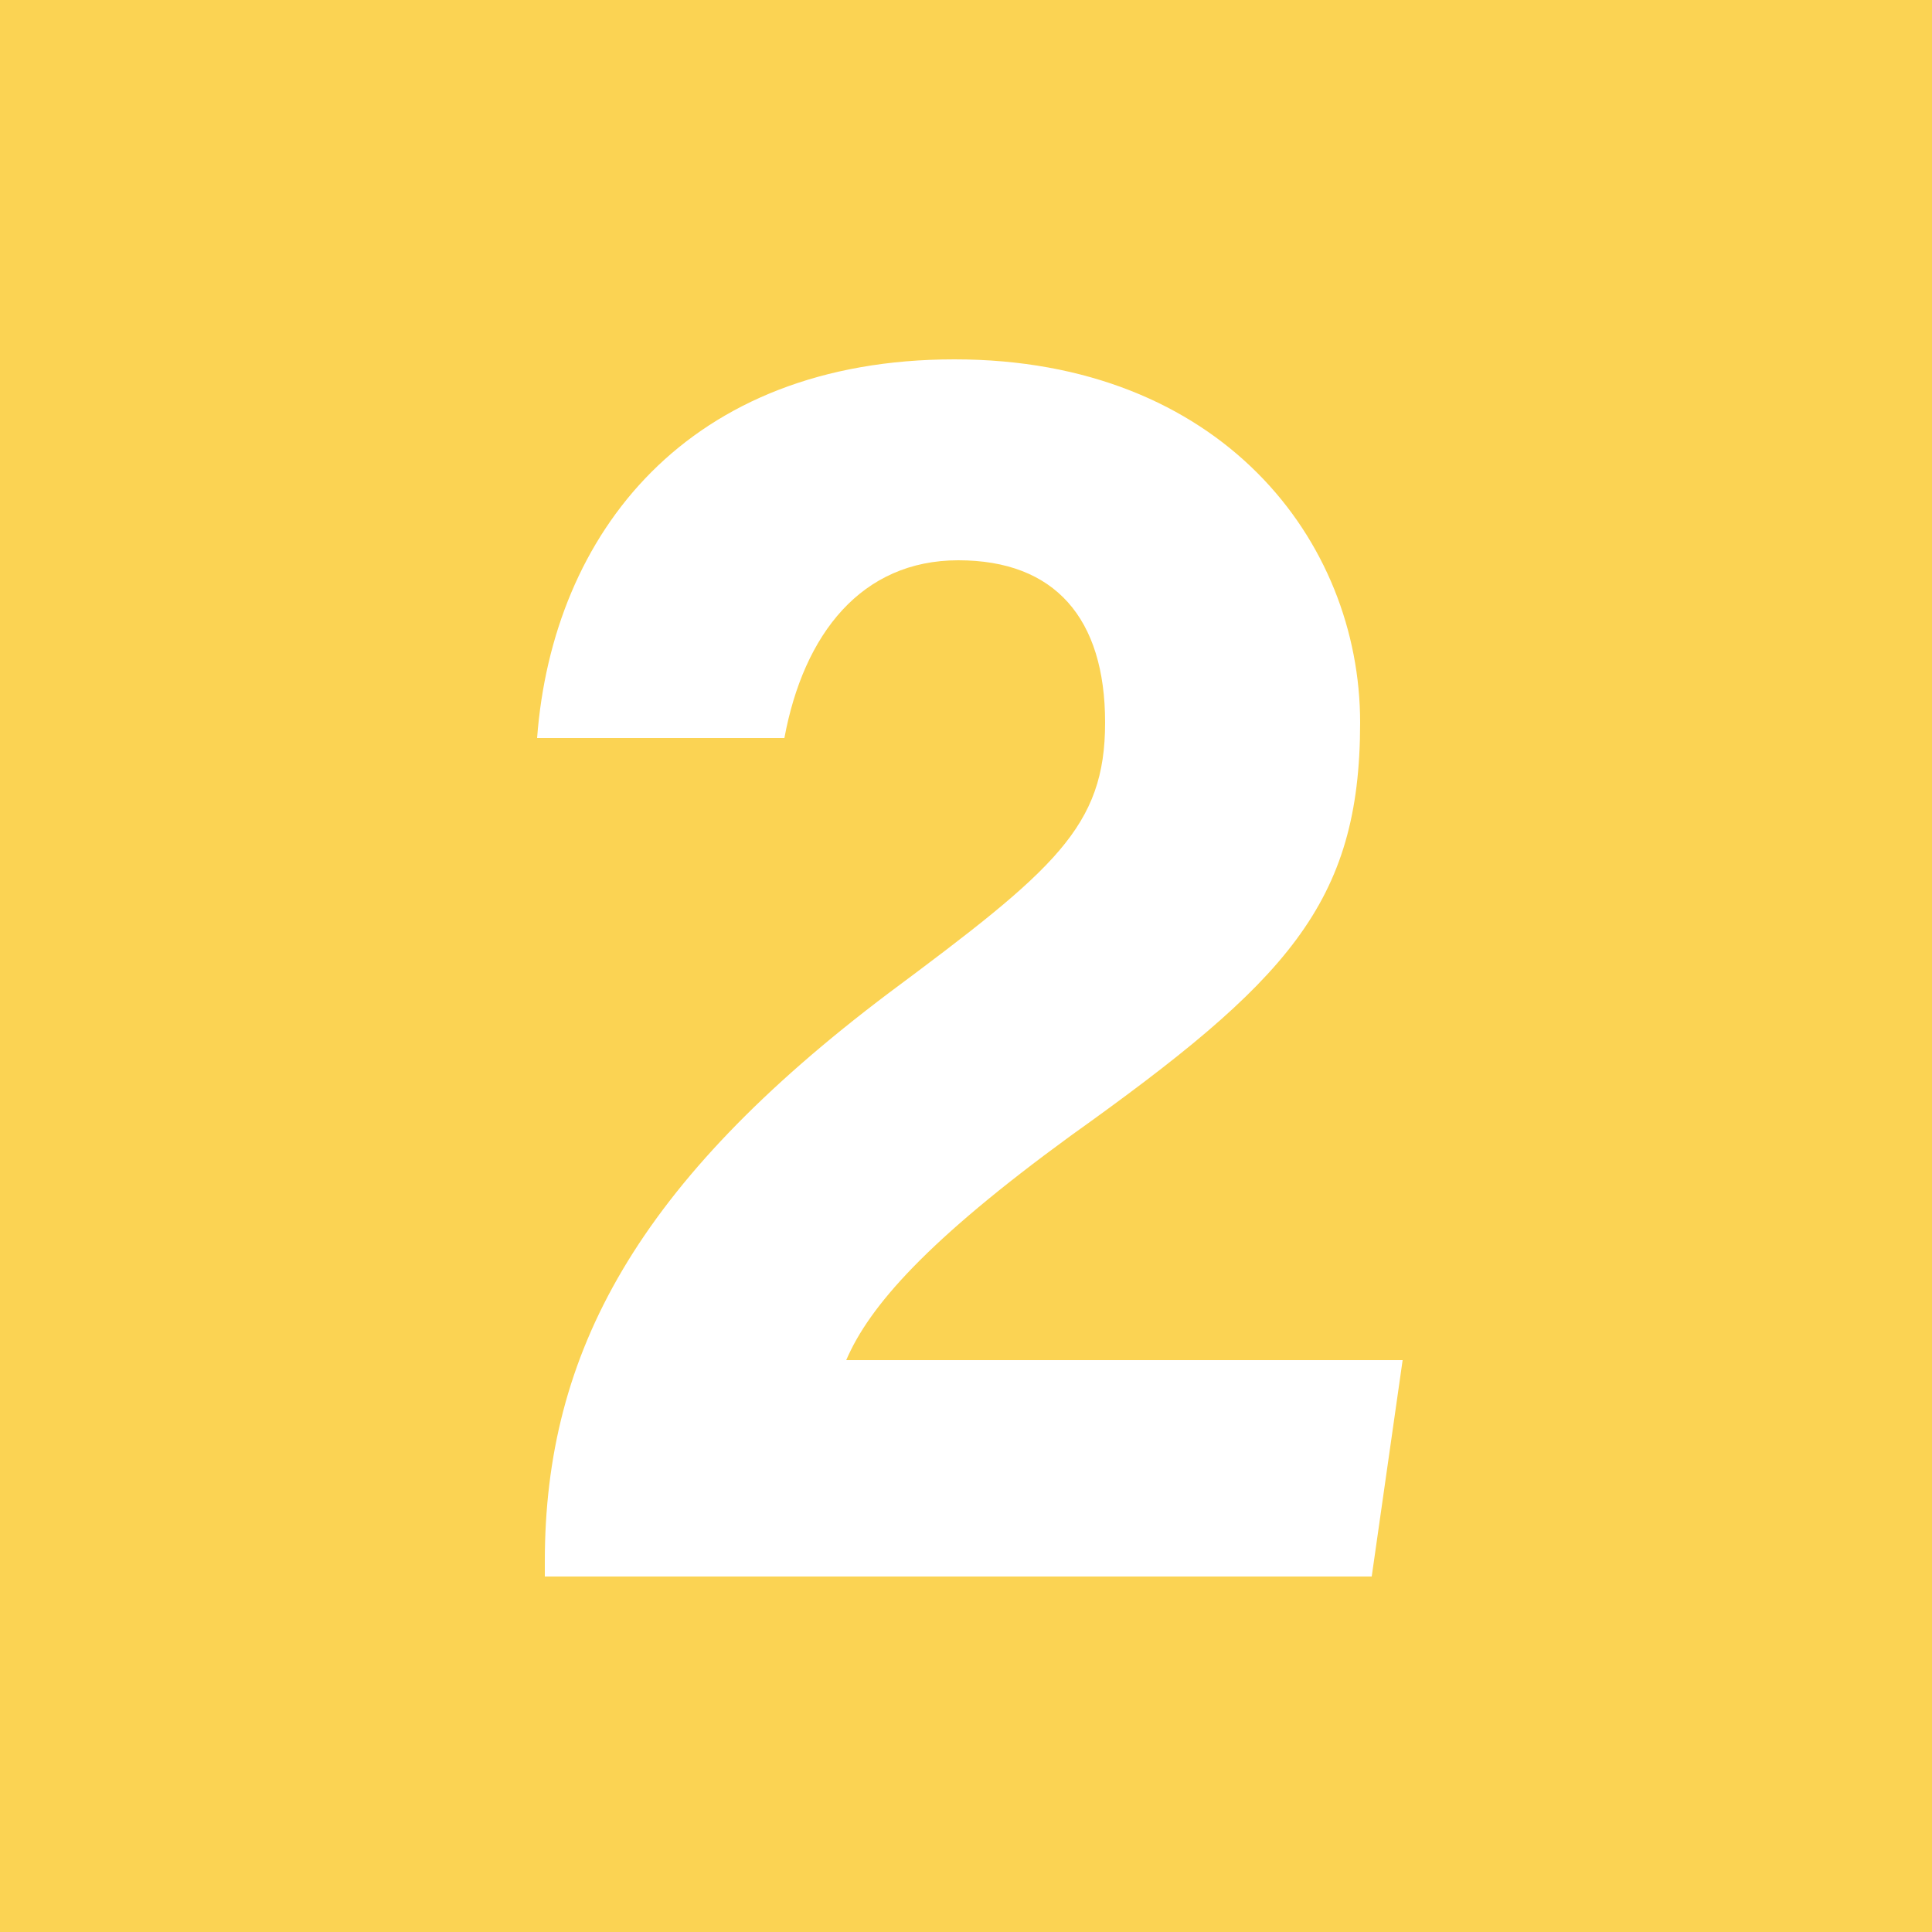 <?xml version="1.0" encoding="UTF-8"?>
<svg id="Livello_2" data-name="Livello 2" xmlns="http://www.w3.org/2000/svg" version="1.1" viewBox="0 0 50 50">
  <defs>
    <style>
      .cls-1 {
        fill: #fbd353;
        stroke-width: 0px;
      }
    </style>
  </defs>
  <path class="cls-1" d="M0,0v50h50V0H0ZM35.6,40.8H14.1v-.4c0-5.4,2.4-9.8,8.9-14.7,4.3-3.2,5.6-4.3,5.6-7s-1.3-4.2-3.8-4.2-4,1.9-4.5,4.6h-6.4c.4-5.3,3.9-9.8,10.8-9.8s10.5,4.7,10.5,9.4-1.9,6.7-7.5,10.7c-3.7,2.7-5.2,4.4-5.8,5.8h14.4l-.8,5.6Z"/>
</svg>
